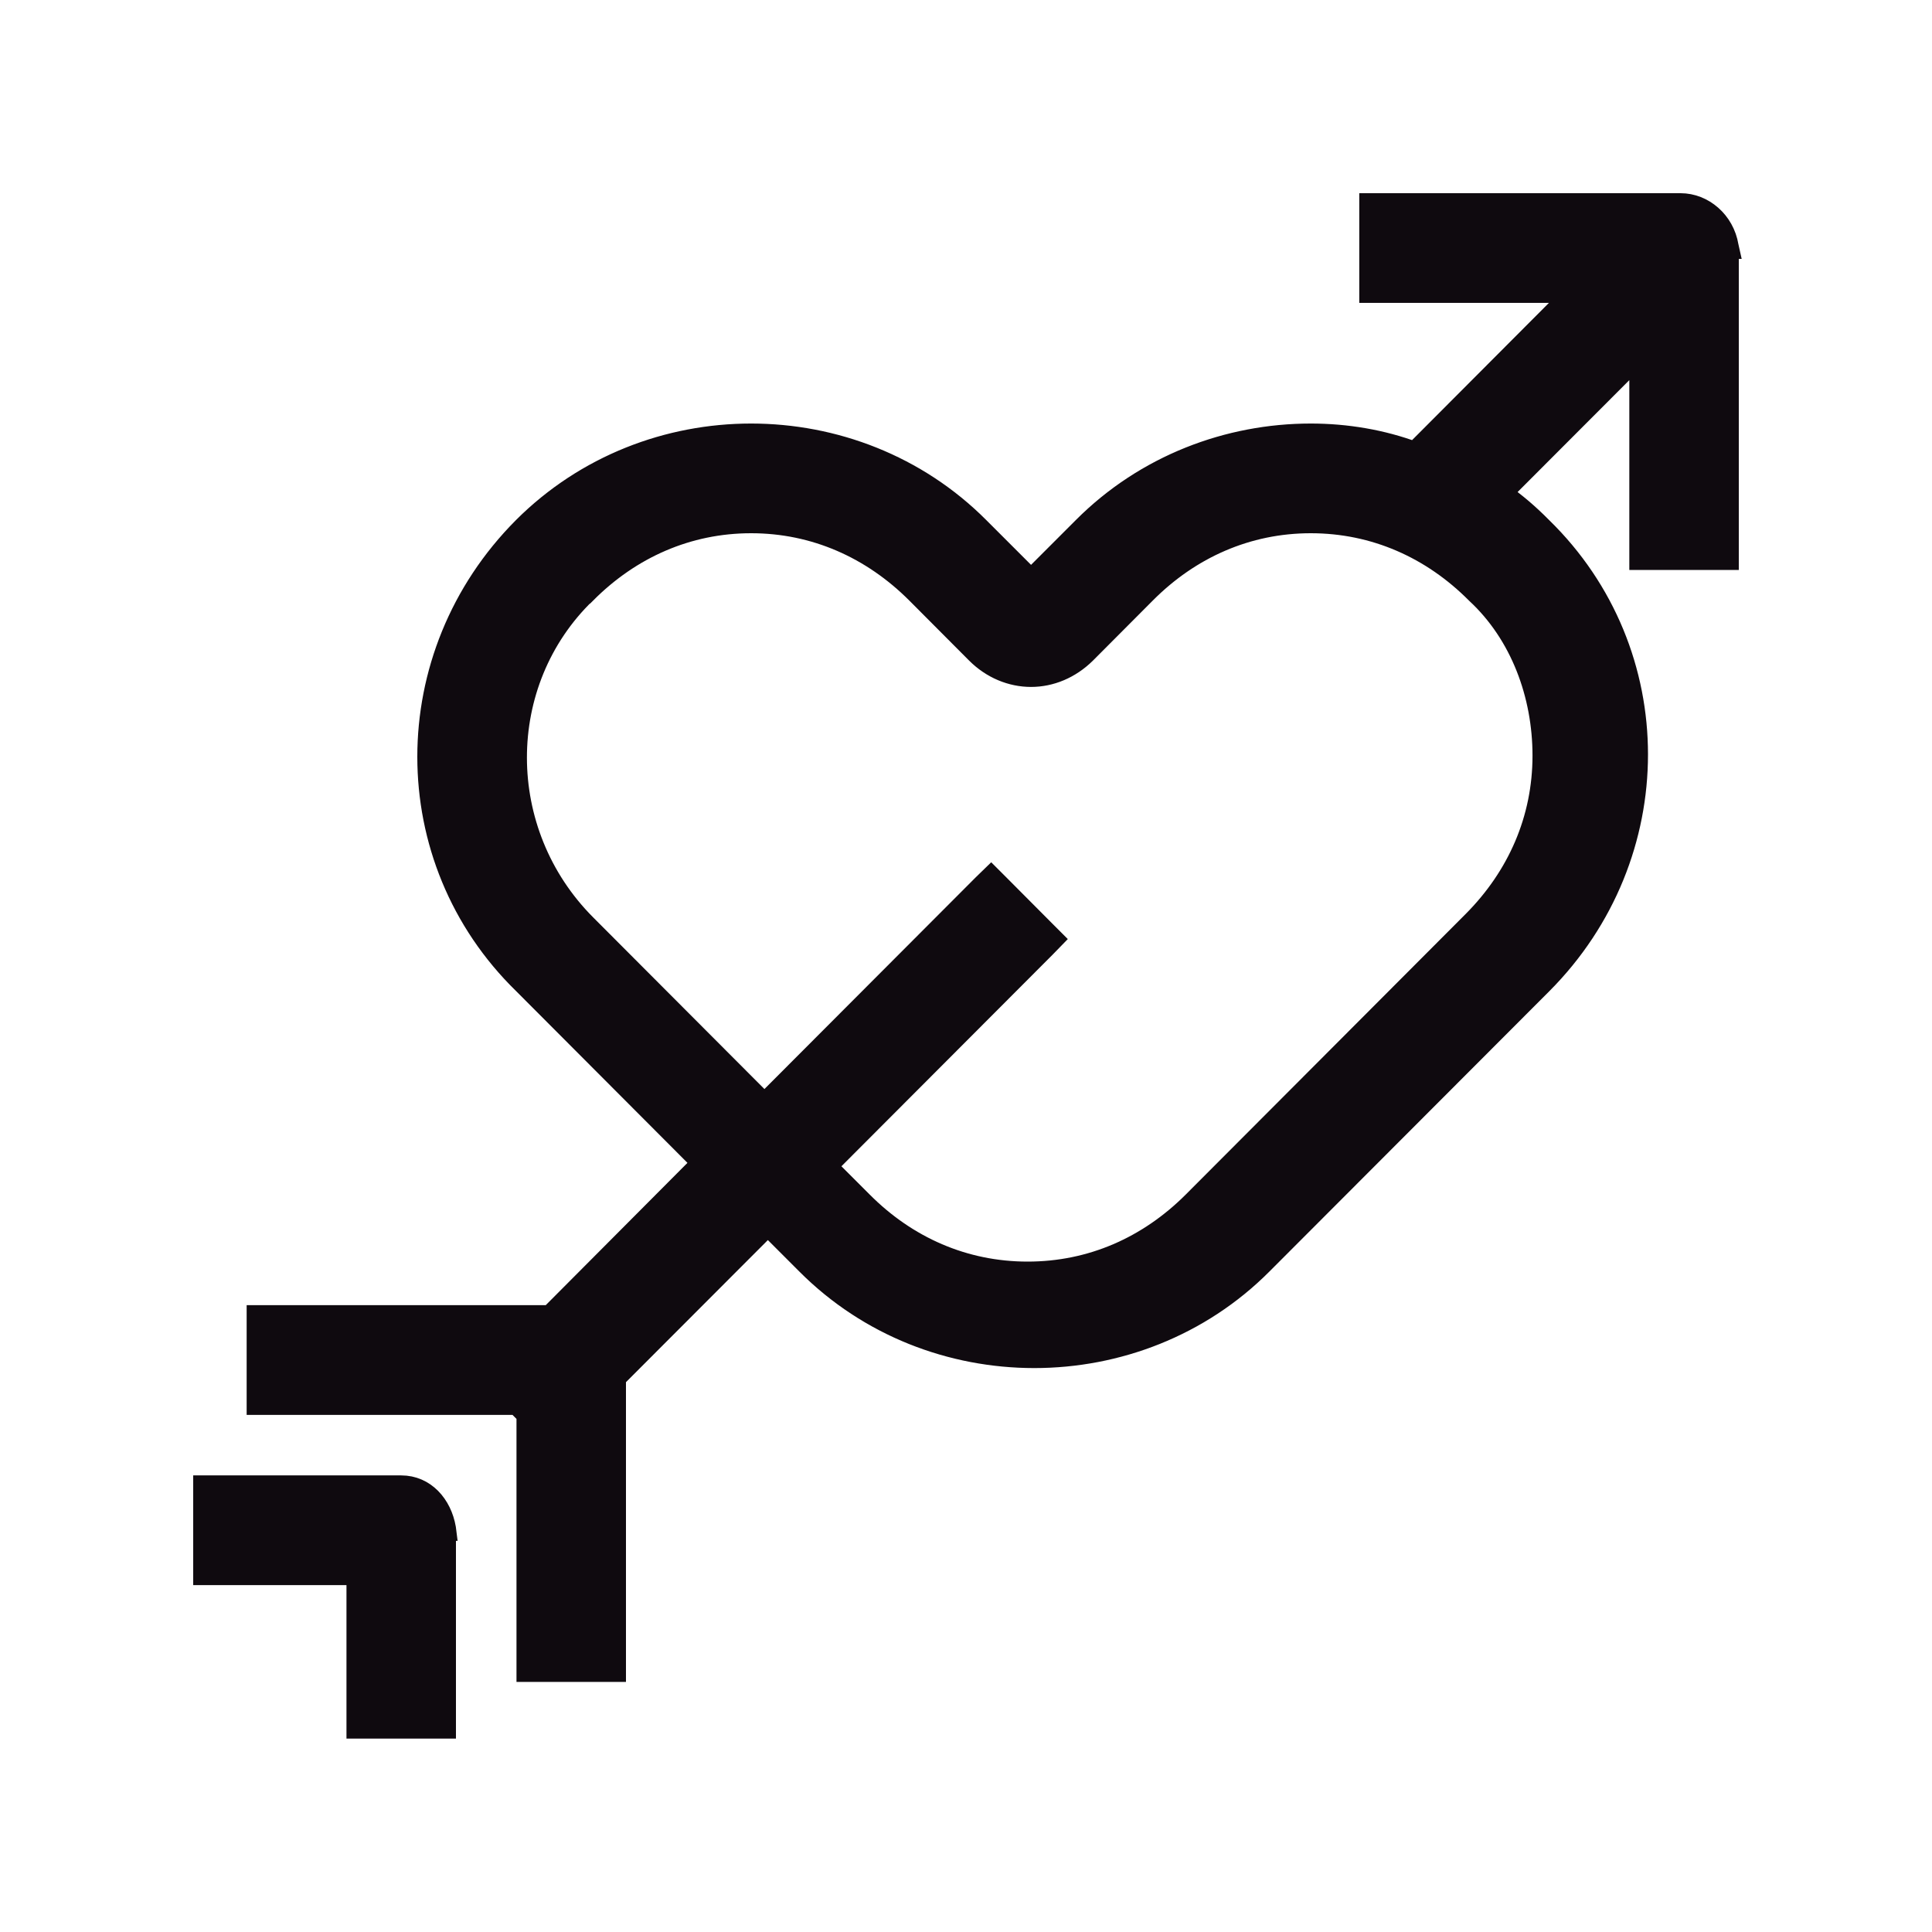 <svg width="9" height="9" viewBox="0 0 9 9" fill="none" xmlns="http://www.w3.org/2000/svg">
<path d="M1 6.923H0.95V6.973V7.284V7.334H1H1.664V7.999V8.049H1.714H2.024H2.074V7.999V7.128H2.075L2.074 7.12C2.055 7.01 1.978 6.923 1.869 6.923H1Z" fill="#0F0A0F" stroke="#0F0A0F" stroke-width="0.1"/>
<path d="M6.432 0.95H6.382V1V1.311V1.361H6.432H7.336L6.591 2.108C6.438 2.051 6.272 2.023 6.106 2.023C5.722 2.023 5.336 2.168 5.047 2.458L4.803 2.702L4.559 2.458C4.27 2.168 3.884 2.023 3.499 2.023C3.114 2.023 2.729 2.168 2.439 2.458C1.846 3.053 1.845 4.002 2.44 4.582C2.44 4.582 2.44 4.582 2.44 4.582L3.273 5.417L2.563 6.13H1.249H1.199V6.18V6.491V6.541H1.249H2.408L2.456 6.589V7.735V7.785H2.506H2.816H2.866V7.735V6.418L3.577 5.706L3.759 5.888C4.048 6.178 4.433 6.323 4.818 6.323C5.203 6.323 5.589 6.178 5.878 5.888L7.182 4.582C7.775 3.987 7.776 3.038 7.181 2.458C7.119 2.395 7.056 2.342 6.993 2.298L7.64 1.65V2.555V2.605H7.69H8H8.05V2.555V1.156H8.051L8.049 1.147C8.03 1.031 7.933 0.95 7.829 0.95H6.432ZM4.581 4.122L3.561 5.144L2.728 4.309C2.297 3.877 2.297 3.178 2.727 2.762L2.728 2.762C2.936 2.553 3.203 2.434 3.499 2.434C3.795 2.434 4.062 2.553 4.271 2.762L4.55 3.042C4.621 3.113 4.712 3.15 4.803 3.15C4.894 3.15 4.984 3.113 5.056 3.042L5.335 2.762C5.543 2.553 5.81 2.434 6.106 2.434C6.403 2.434 6.67 2.553 6.878 2.762L6.878 2.762L6.879 2.763C7.085 2.954 7.189 3.236 7.189 3.52C7.189 3.817 7.071 4.084 6.863 4.293L5.559 5.6C5.35 5.809 5.084 5.927 4.787 5.927C4.491 5.927 4.224 5.809 4.016 5.6L3.849 5.433L4.869 4.411L4.904 4.375L4.869 4.34L4.652 4.122L4.617 4.087L4.581 4.122Z" fill="#0F0A0F" stroke="#0F0A0F" stroke-width="0.1"/>
</svg>
